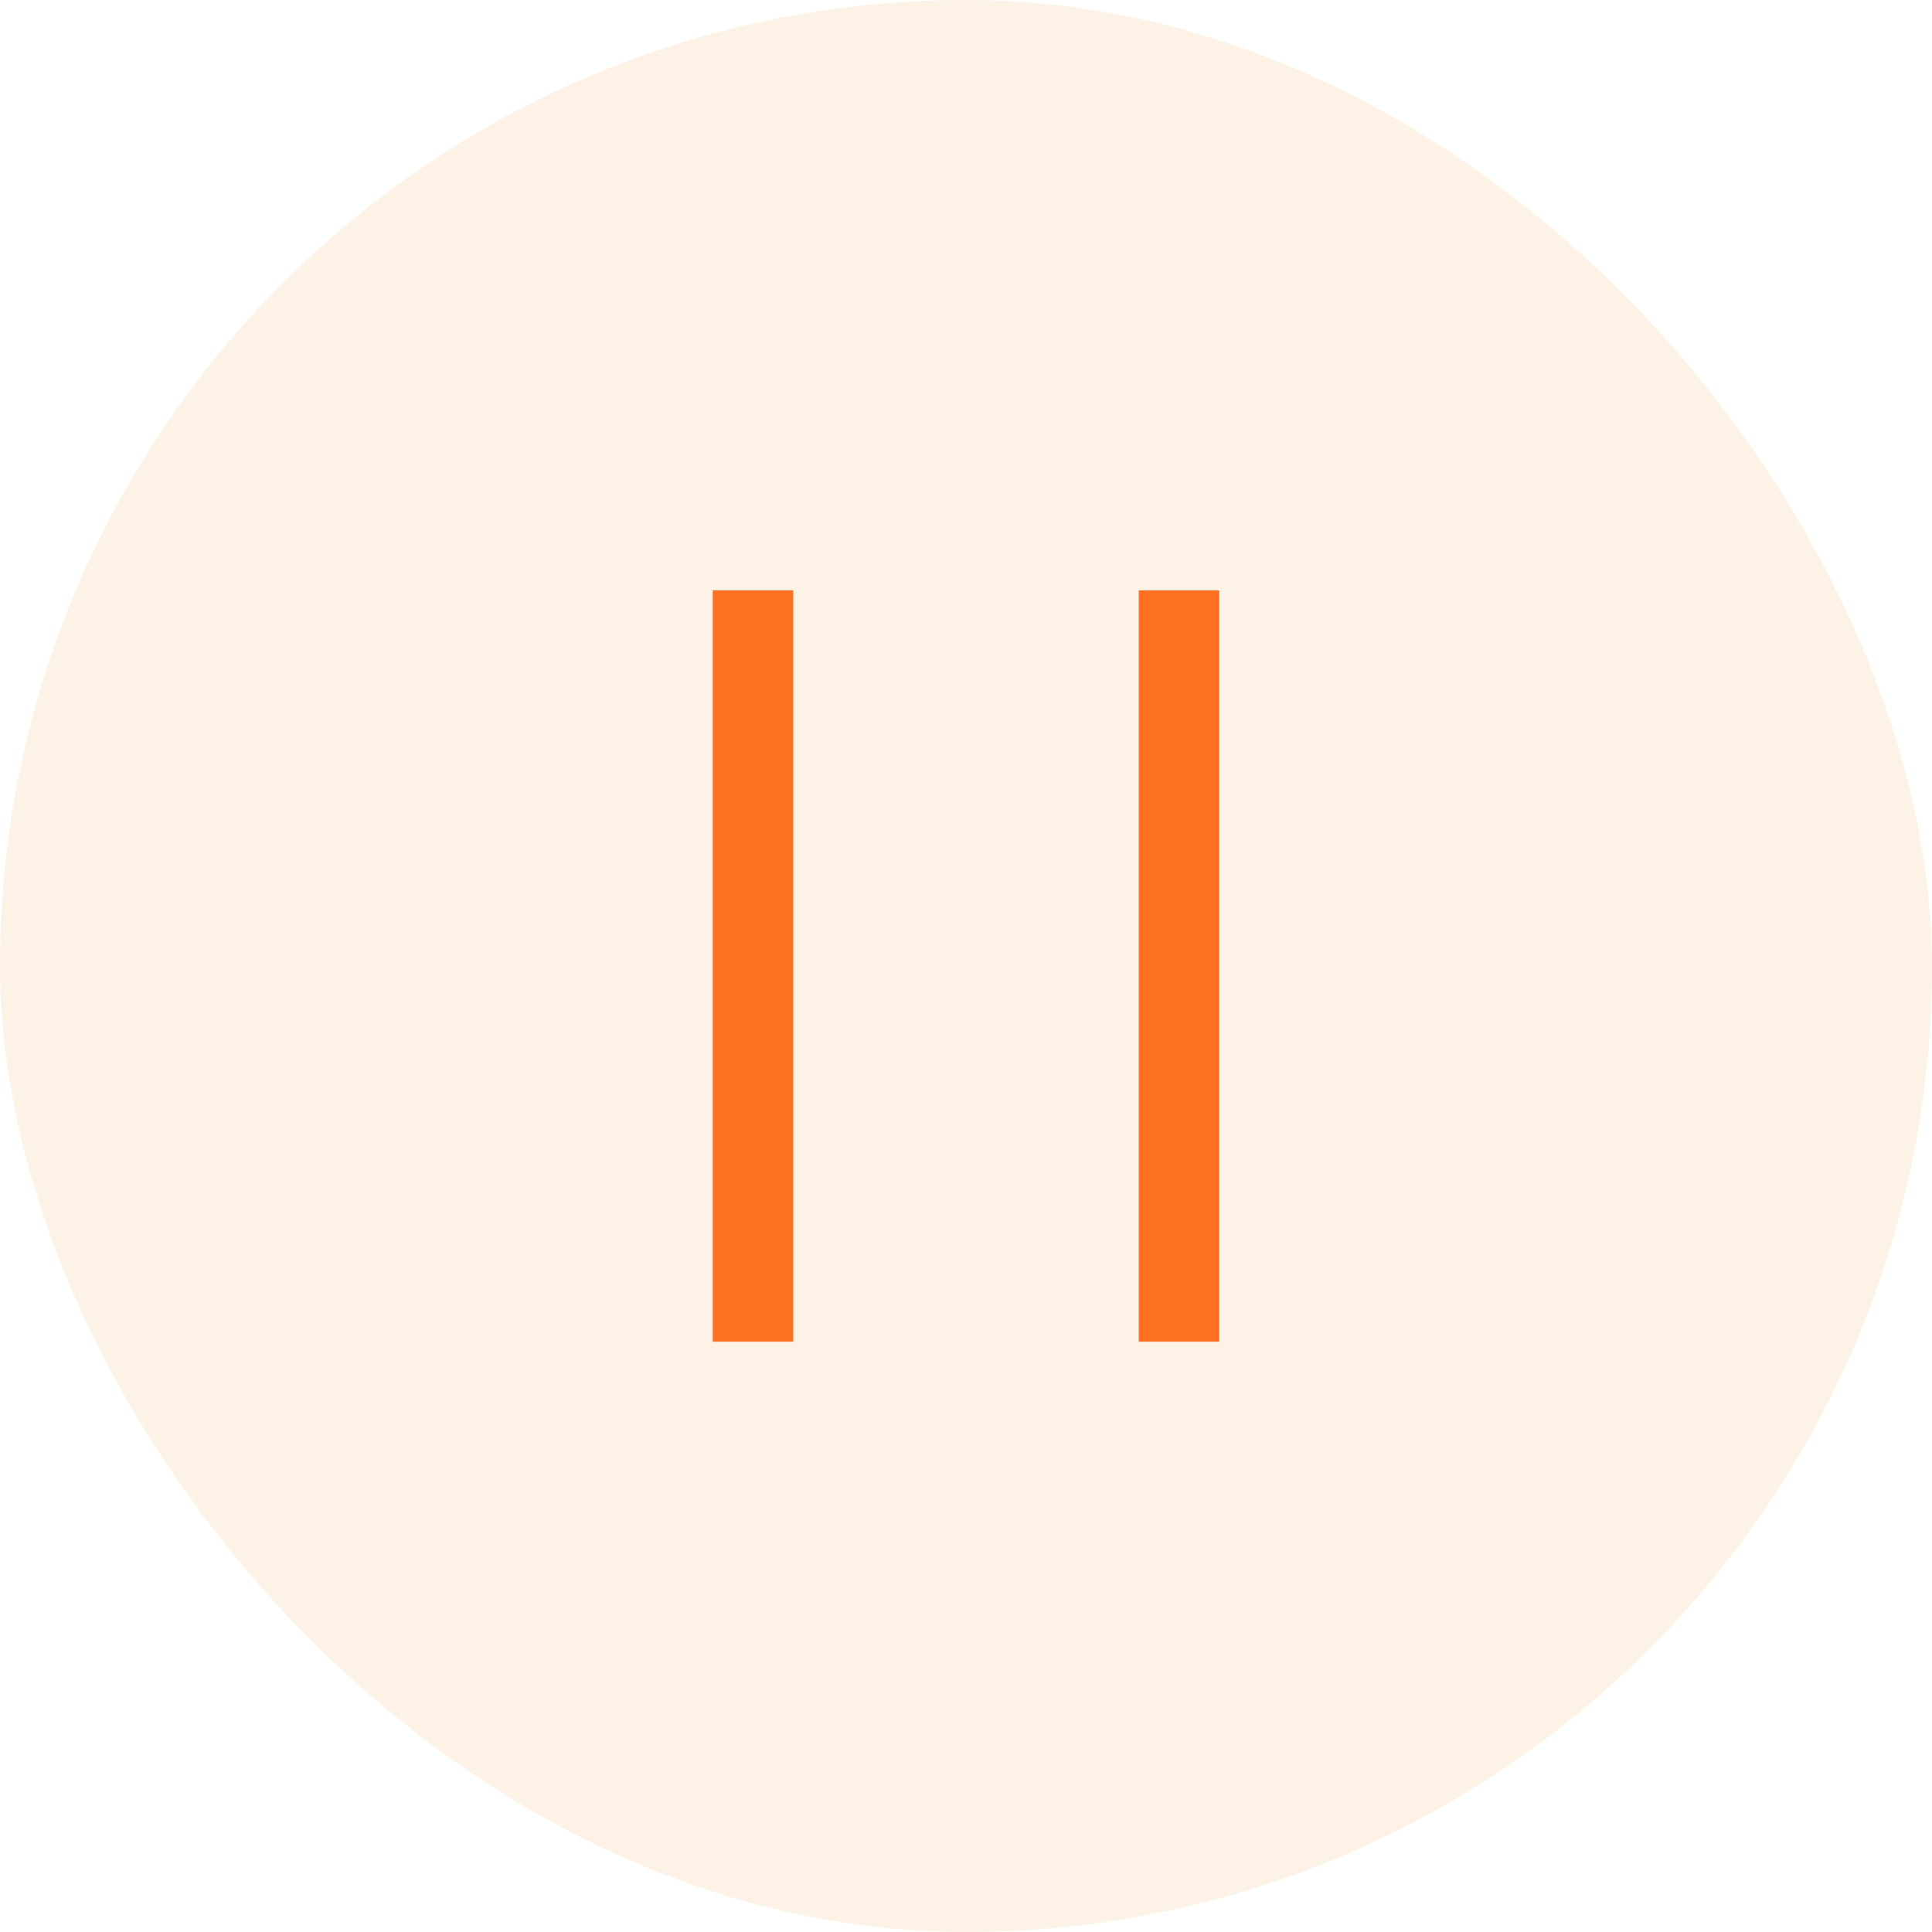 <svg width="36" height="36" viewBox="0 0 36 36" fill="none" xmlns="http://www.w3.org/2000/svg">
<rect x="36" y="36" width="36" height="36" rx="18" transform="rotate(180 36 36)" fill="#EBB057" fill-opacity="0.15"/>
<path fill-rule="evenodd" clip-rule="evenodd" d="M13.281 11V25H14.781L14.781 11H13.281ZM21.219 11L21.219 25H22.719L22.719 11H21.219Z" fill="#FE7122"/>
</svg>

